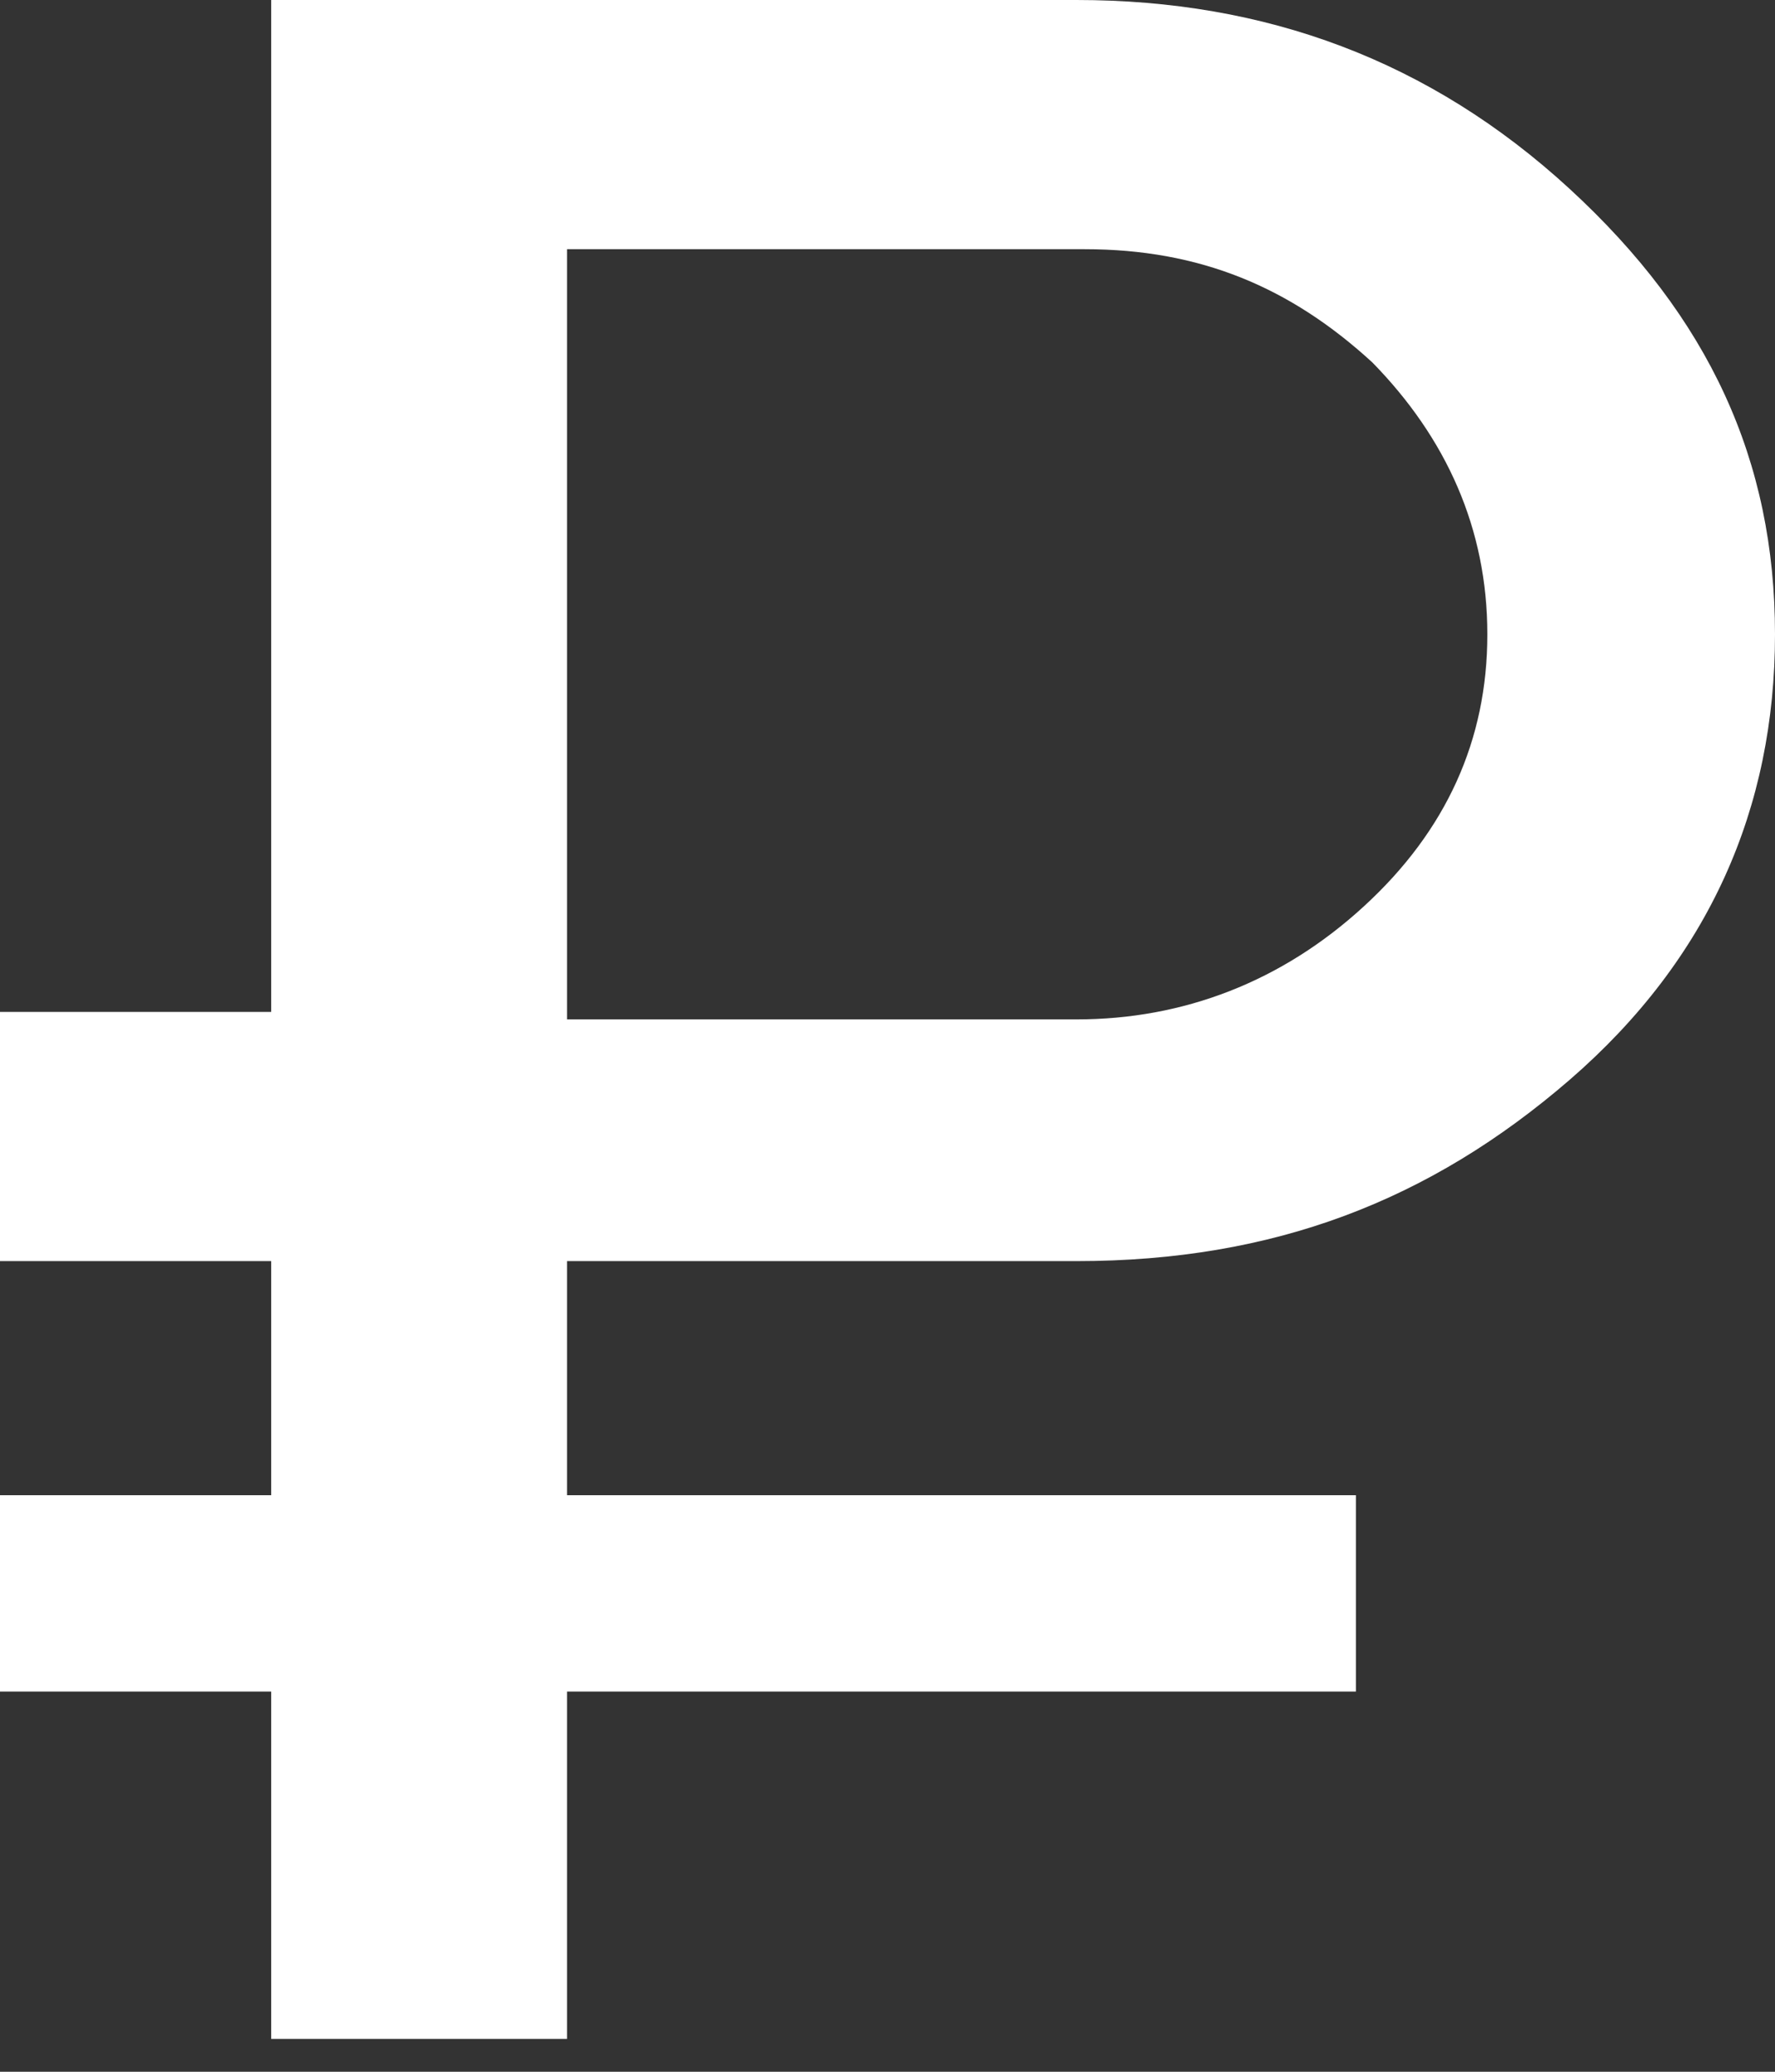<svg width="18" height="21" viewBox="0 0 18 21" fill="none" xmlns="http://www.w3.org/2000/svg">
<rect x="0" y="0" width="18" height="21" fill="#333333" stroke="none"/>
<path d="M10.917 12.783H5.75V15.156H13.75V17.146H5.75V20.667H2.75V17.146H0V15.156H2.75V12.783H0V10.257H2.75V0H10.917C12.833 0 14.5 0.612 15.917 1.914C17.333 3.215 18 4.669 18 6.43C18 8.19 17.333 9.721 15.917 10.946C14.5 12.17 12.917 12.783 10.917 12.783ZM5.75 2.602V10.333H10.917C12 10.333 13 9.951 13.833 9.185C14.667 8.42 15.083 7.501 15.083 6.43C15.083 5.358 14.667 4.44 13.917 3.674C13.083 2.909 12.167 2.526 11 2.526H5.75V2.602Z" fill="white"/>
</svg>
